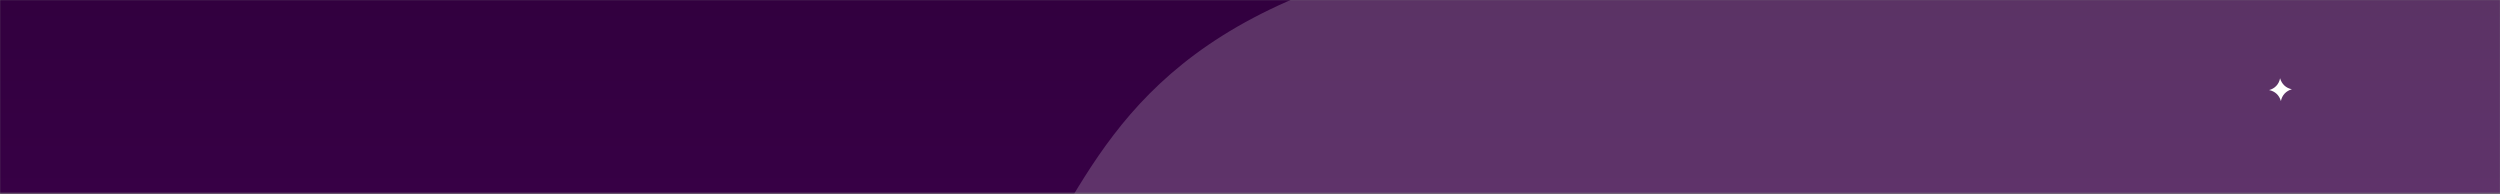 <svg width="1920" height="149" viewBox="0 0 1920 149" fill="none" xmlns="http://www.w3.org/2000/svg">
<rect x="0" y="0" width="1920" height="149" fill="#808080" stroke="none"/>
<mask id="mask0_544_347" style="mask-type:alpha" maskUnits="userSpaceOnUse" x="0" y="0" width="1920" height="149">
<rect width="1920" height="148.41" fill="url(#paint0_linear_544_347)"/>
</mask>
<g mask="url(#mask0_544_347)">
<rect width="1920" height="819.717" fill="url(#paint1_linear_544_347)"/>
<g style="mix-blend-mode:soft-light" opacity="0.2">
<path d="M1682.06 159.893C1895.41 132.688 2037.64 218.6 2097.3 287.329L1988.48 927.373L6.78 818.551C864.467 807.096 843.726 553.64 1156.57 593.748C1374.3 621.663 1341.03 203.381 1682.06 159.893Z" fill="white"/>
</g>
<g style="mix-blend-mode:soft-light" opacity="0.2">
<path d="M1408.06 -58.238C1690.9 -54.312 1875.99 -102.739 1954.5 -15.574V912.543L-147.371 895.793C-285.651 797.382 -383.511 655.916 -185.664 580.057C367.458 842.487 339.681 300.261 648.472 283.76C917.053 269.409 678.194 -68.368 1408.06 -58.238Z" fill="white"/>
</g>
<path fill-rule="evenodd" clip-rule="evenodd" d="M1751.1 60.101C1752.33 64.443 1755.52 67.647 1760.18 68.547C1755.84 69.769 1752.63 72.966 1751.73 77.621C1750.51 73.279 1747.31 70.075 1742.66 69.175C1746.88 68.075 1750.21 64.874 1751.1 60.101Z" fill="white"/>
</g>
<defs>
<linearGradient id="paint0_linear_544_347" x1="960" y1="0" x2="960" y2="148.41" gradientUnits="userSpaceOnUse">
<stop stop-color="#32003F"/>
<stop offset="1" stop-color="#4D0160"/>
</linearGradient>
<linearGradient id="paint1_linear_544_347" x1="960" y1="0" x2="960" y2="819.717" gradientUnits="userSpaceOnUse">
<stop stop-color="#32003F"/>
<stop offset="1" stop-color="#4D0160"/>
</linearGradient>
</defs>
</svg>

